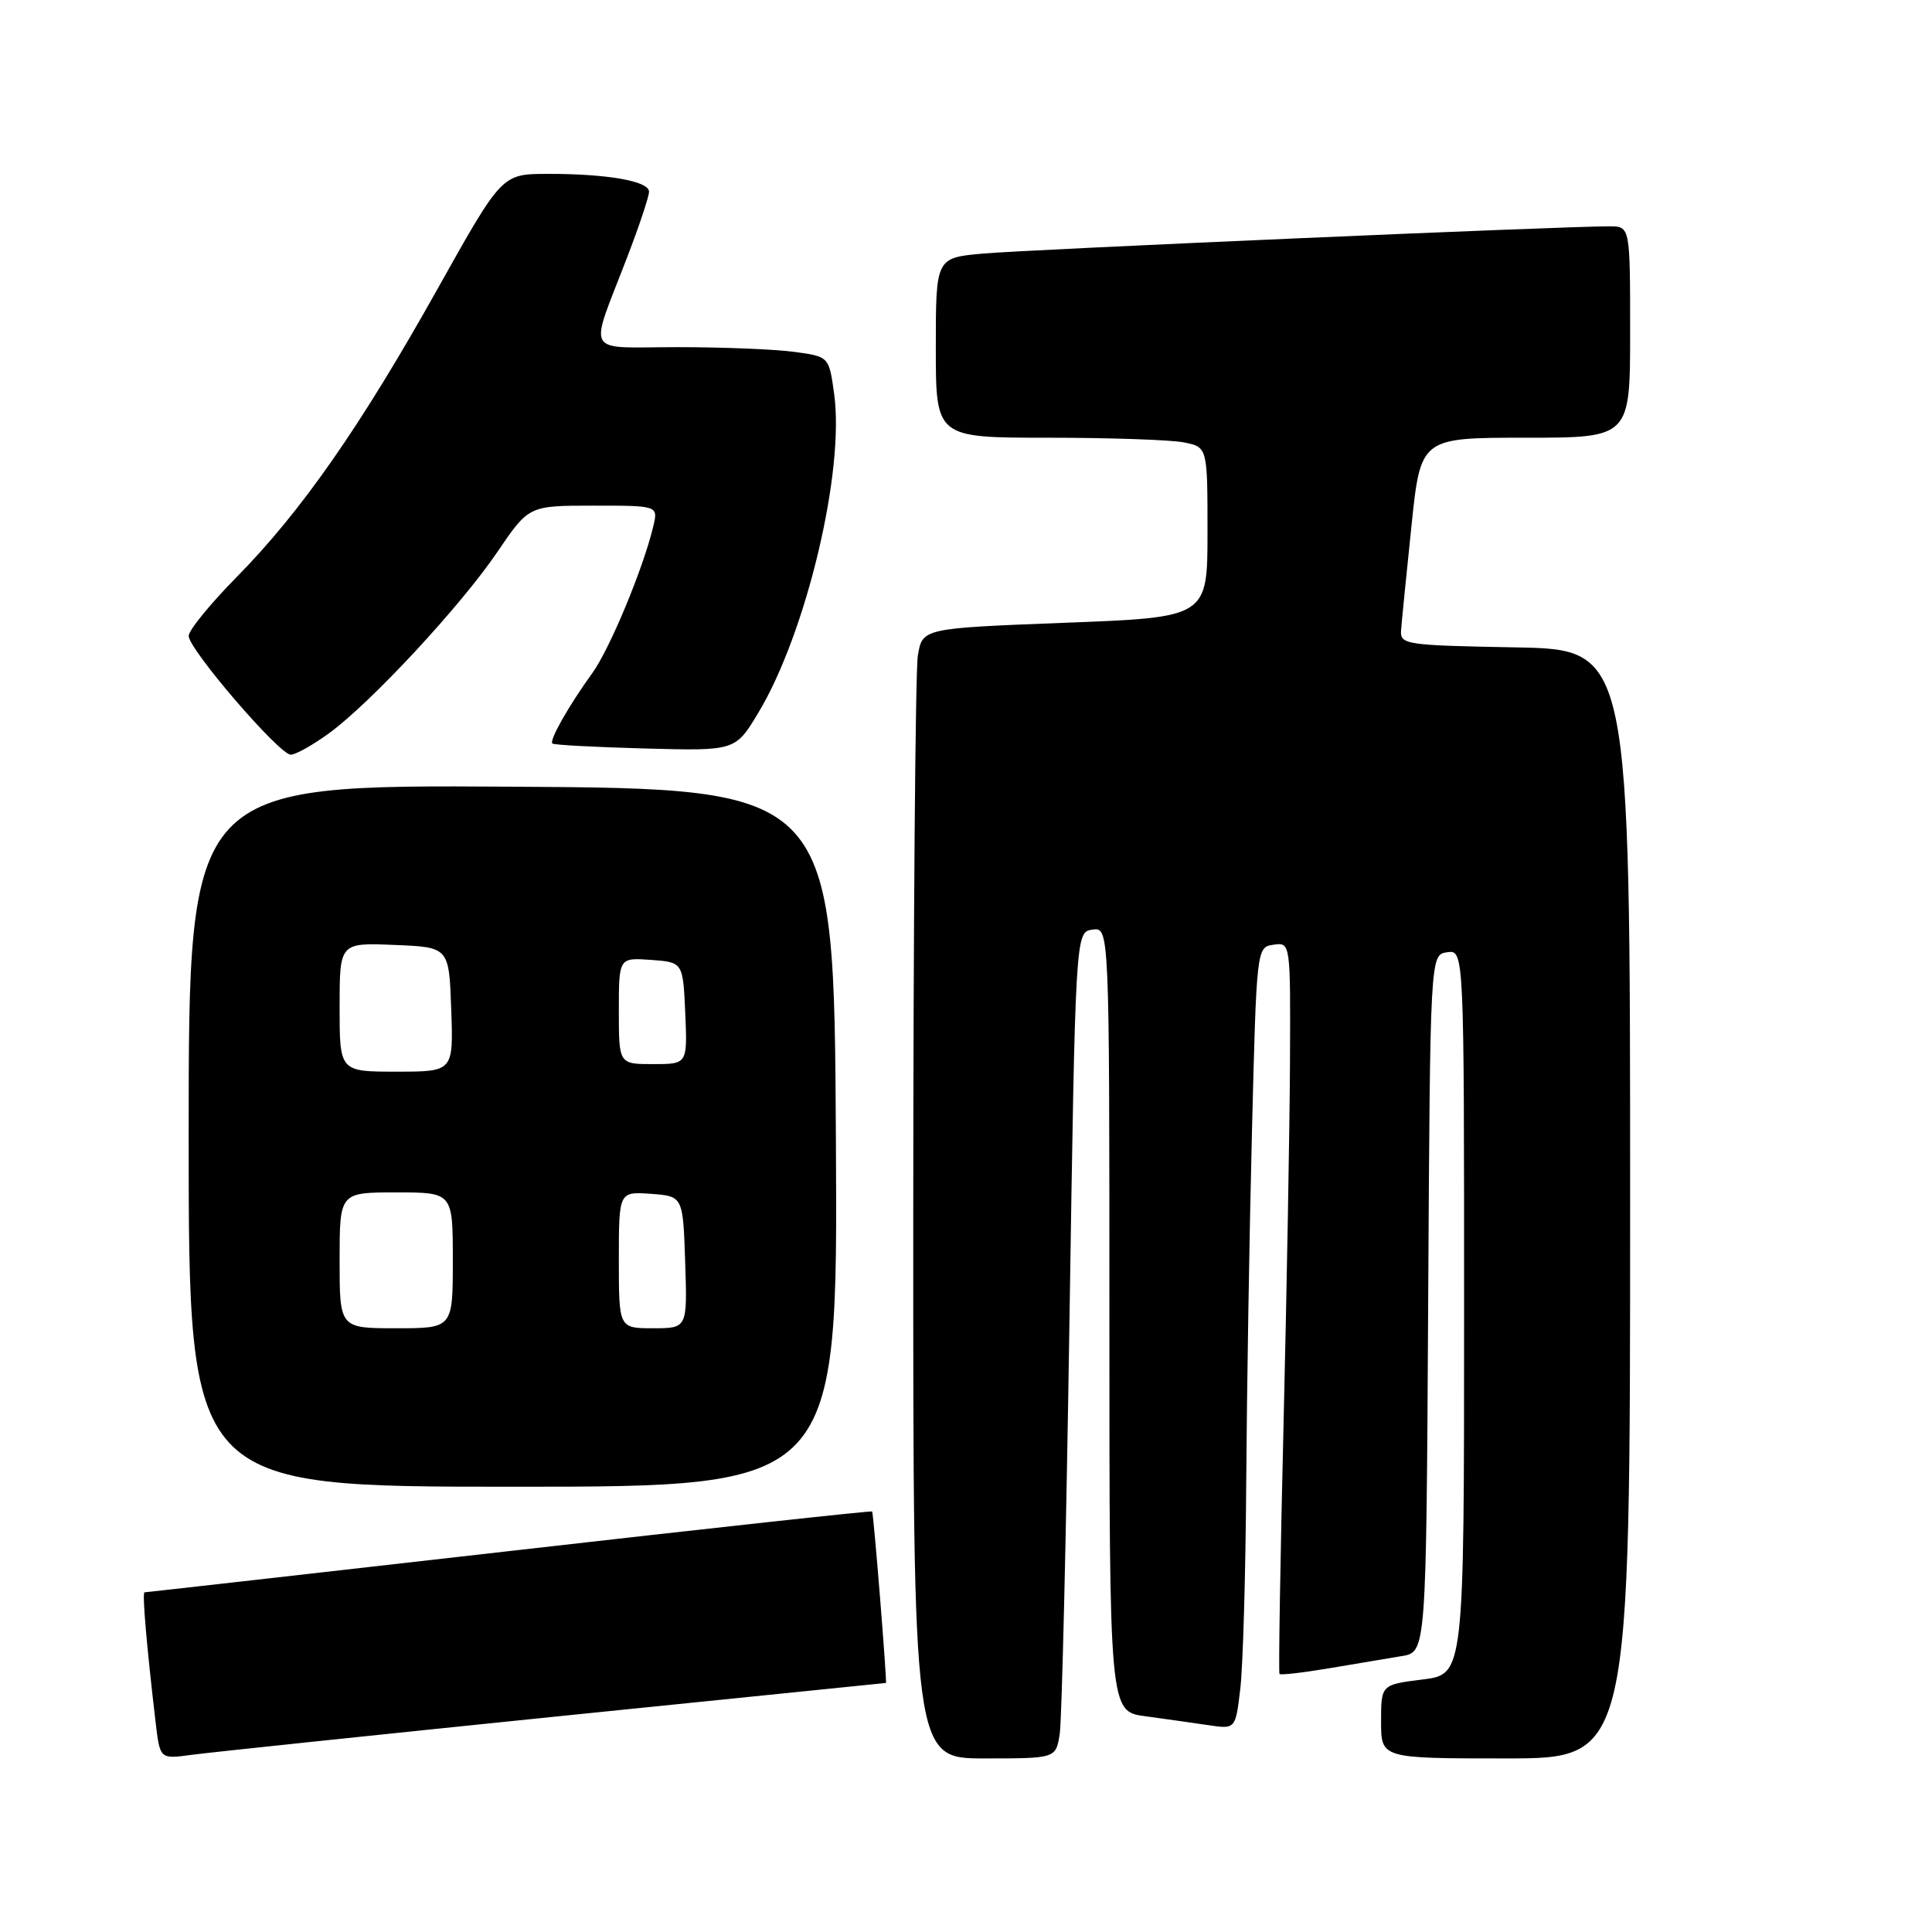 <?xml version="1.0" encoding="UTF-8" standalone="no"?>
<!DOCTYPE svg PUBLIC "-//W3C//DTD SVG 1.1//EN" "http://www.w3.org/Graphics/SVG/1.1/DTD/svg11.dtd" >
<svg xmlns="http://www.w3.org/2000/svg" xmlns:xlink="http://www.w3.org/1999/xlink" version="1.1" viewBox="0 0 256 256">
 <g >
 <path fill="currentColor"
d=" M 73.38 227.48 C 97.52 225.02 117.32 223.00 117.39 223.00 C 117.56 223.00 115.76 200.54 115.56 200.28 C 115.47 200.16 93.82 202.52 67.45 205.53 C 41.08 208.53 19.34 210.99 19.15 210.99 C 18.82 211.00 19.42 218.00 20.63 228.30 C 21.20 233.09 21.20 233.09 25.35 232.53 C 27.63 232.22 49.25 229.95 73.38 227.48 Z  M 140.42 229.75 C 140.70 227.96 141.28 203.32 141.71 175.00 C 142.50 123.50 142.50 123.50 144.75 123.18 C 147.00 122.86 147.00 122.86 147.00 174.82 C 147.00 226.77 147.00 226.77 151.75 227.41 C 154.36 227.77 158.12 228.29 160.10 228.59 C 163.71 229.13 163.71 229.13 164.34 223.81 C 164.70 220.89 165.05 208.60 165.13 196.50 C 165.21 184.40 165.55 163.47 165.89 150.00 C 166.50 125.56 166.51 125.50 168.75 125.18 C 171.00 124.86 171.00 124.86 170.93 140.68 C 170.89 149.38 170.50 171.12 170.07 189.00 C 169.64 206.88 169.40 221.64 169.54 221.81 C 169.68 221.98 172.65 221.64 176.15 221.05 C 179.64 220.46 183.96 219.74 185.74 219.44 C 188.98 218.91 188.98 218.91 189.24 172.71 C 189.50 126.50 189.50 126.50 191.75 126.18 C 194.00 125.86 194.00 125.86 194.00 173.86 C 194.00 221.86 194.00 221.86 188.50 222.54 C 183.00 223.23 183.00 223.23 183.00 228.12 C 183.00 233.00 183.00 233.00 199.50 233.00 C 216.00 233.00 216.00 233.00 216.00 159.53 C 216.00 86.05 216.00 86.05 200.75 85.78 C 186.20 85.51 185.51 85.41 185.65 83.50 C 185.73 82.40 186.35 76.21 187.02 69.75 C 188.24 58.00 188.24 58.00 202.12 58.00 C 216.00 58.00 216.00 58.00 216.00 44.00 C 216.00 30.00 216.00 30.00 213.25 29.99 C 207.56 29.96 136.24 33.06 130.25 33.60 C 124.00 34.16 124.00 34.16 124.00 46.08 C 124.00 58.00 124.00 58.00 138.88 58.00 C 147.06 58.00 155.16 58.28 156.88 58.62 C 160.00 59.25 160.00 59.25 160.00 70.52 C 160.00 81.80 160.00 81.80 141.11 82.52 C 122.22 83.25 122.22 83.25 121.62 86.87 C 121.29 88.87 121.02 122.56 121.01 161.75 C 121.00 233.00 121.00 233.00 130.45 233.00 C 139.91 233.00 139.91 233.00 140.42 229.75 Z  M 110.76 150.75 C 110.50 104.50 110.50 104.50 67.75 104.24 C 25.00 103.98 25.00 103.98 25.00 150.49 C 25.00 197.00 25.00 197.00 68.01 197.00 C 111.02 197.00 111.02 197.00 110.76 150.75 Z  M 43.60 97.16 C 49.16 93.10 61.03 80.32 65.91 73.13 C 70.07 67.00 70.07 67.00 78.65 67.00 C 87.22 67.00 87.22 67.00 86.56 69.75 C 85.24 75.31 80.79 86.01 78.47 89.21 C 75.39 93.46 72.76 98.09 73.19 98.52 C 73.37 98.71 78.91 99.00 85.48 99.18 C 97.44 99.50 97.44 99.50 100.48 94.45 C 106.83 83.89 111.94 62.44 110.53 52.21 C 109.85 47.25 109.85 47.25 105.28 46.63 C 102.77 46.28 95.80 46.00 89.79 46.00 C 77.22 46.00 78.00 47.41 83.13 34.02 C 84.71 29.91 86.00 26.03 86.00 25.40 C 86.00 23.99 80.42 23.02 72.50 23.04 C 66.50 23.06 66.50 23.06 58.00 38.24 C 47.79 56.49 39.92 67.77 31.37 76.45 C 27.87 80.00 25.00 83.52 25.00 84.26 C 25.00 86.03 37.01 100.00 38.53 100.00 C 39.17 100.00 41.45 98.72 43.60 97.16 Z  M 45.00 167.00 C 45.00 158.00 45.00 158.00 52.50 158.00 C 60.00 158.00 60.00 158.00 60.00 167.00 C 60.00 176.00 60.00 176.00 52.50 176.00 C 45.00 176.00 45.00 176.00 45.00 167.00 Z  M 82.00 166.94 C 82.00 157.89 82.00 157.89 86.25 158.19 C 90.50 158.50 90.50 158.50 90.79 167.25 C 91.08 176.00 91.08 176.00 86.54 176.00 C 82.00 176.00 82.00 176.00 82.00 166.94 Z  M 45.00 133.46 C 45.00 124.91 45.00 124.91 52.25 125.21 C 59.50 125.50 59.50 125.50 59.79 133.75 C 60.08 142.00 60.08 142.00 52.54 142.00 C 45.00 142.00 45.00 142.00 45.00 133.46 Z  M 82.00 133.94 C 82.00 126.89 82.00 126.89 86.25 127.19 C 90.50 127.50 90.50 127.50 90.80 134.25 C 91.09 141.00 91.09 141.00 86.55 141.00 C 82.00 141.00 82.00 141.00 82.00 133.94 Z "/>
</g>
</svg>